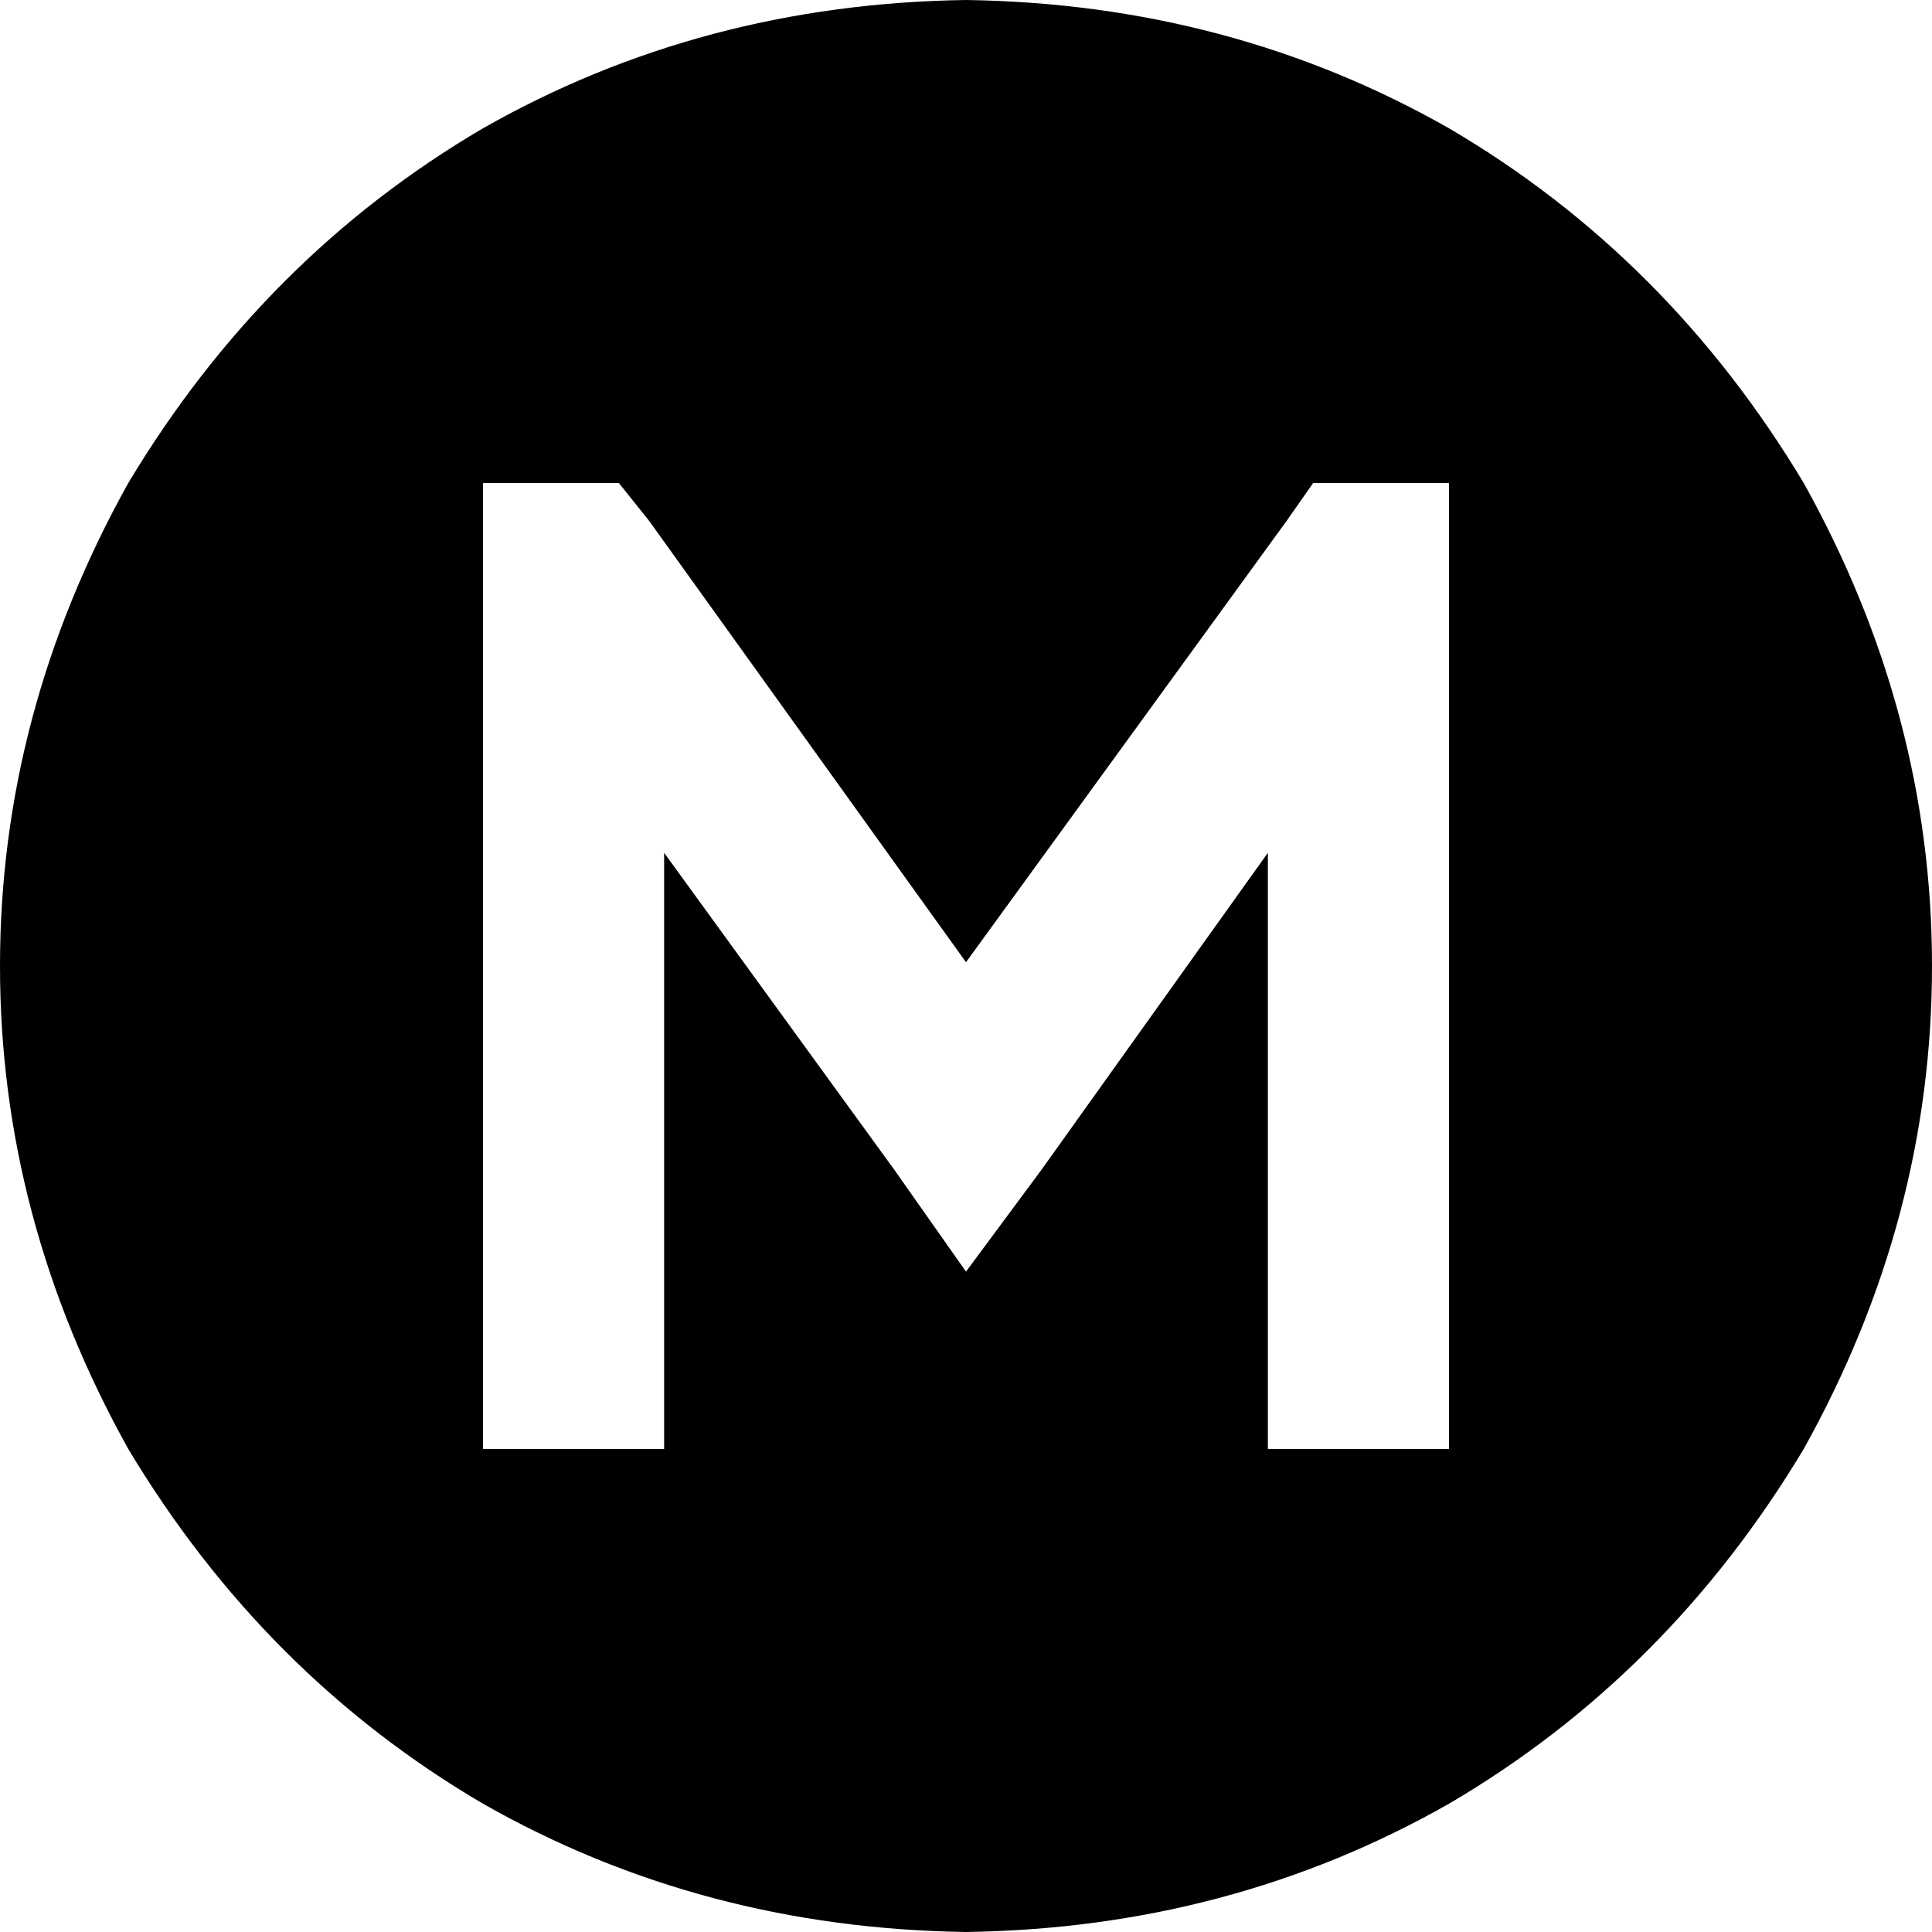 <svg xmlns="http://www.w3.org/2000/svg" viewBox="0 0 512 512">
    <path d="M 256 512 Q 326 511 384 478 L 384 478 Q 442 444 478 384 Q 512 323 512 256 Q 512 189 478 128 Q 442 68 384 34 Q 326 1 256 0 Q 186 1 128 34 Q 70 68 34 128 Q 0 189 0 256 Q 0 323 34 384 Q 70 444 128 478 Q 186 511 256 512 L 256 512 Z M 128 152 L 128 128 L 164 128 L 172 138 L 256 255 L 341 138 L 348 128 L 384 128 L 384 152 L 384 360 L 384 384 L 336 384 L 336 360 L 336 226 L 276 310 L 256 337 L 237 310 L 176 226 L 176 360 L 176 384 L 128 384 L 128 360 L 128 152 L 128 152 Z"/>
</svg>
